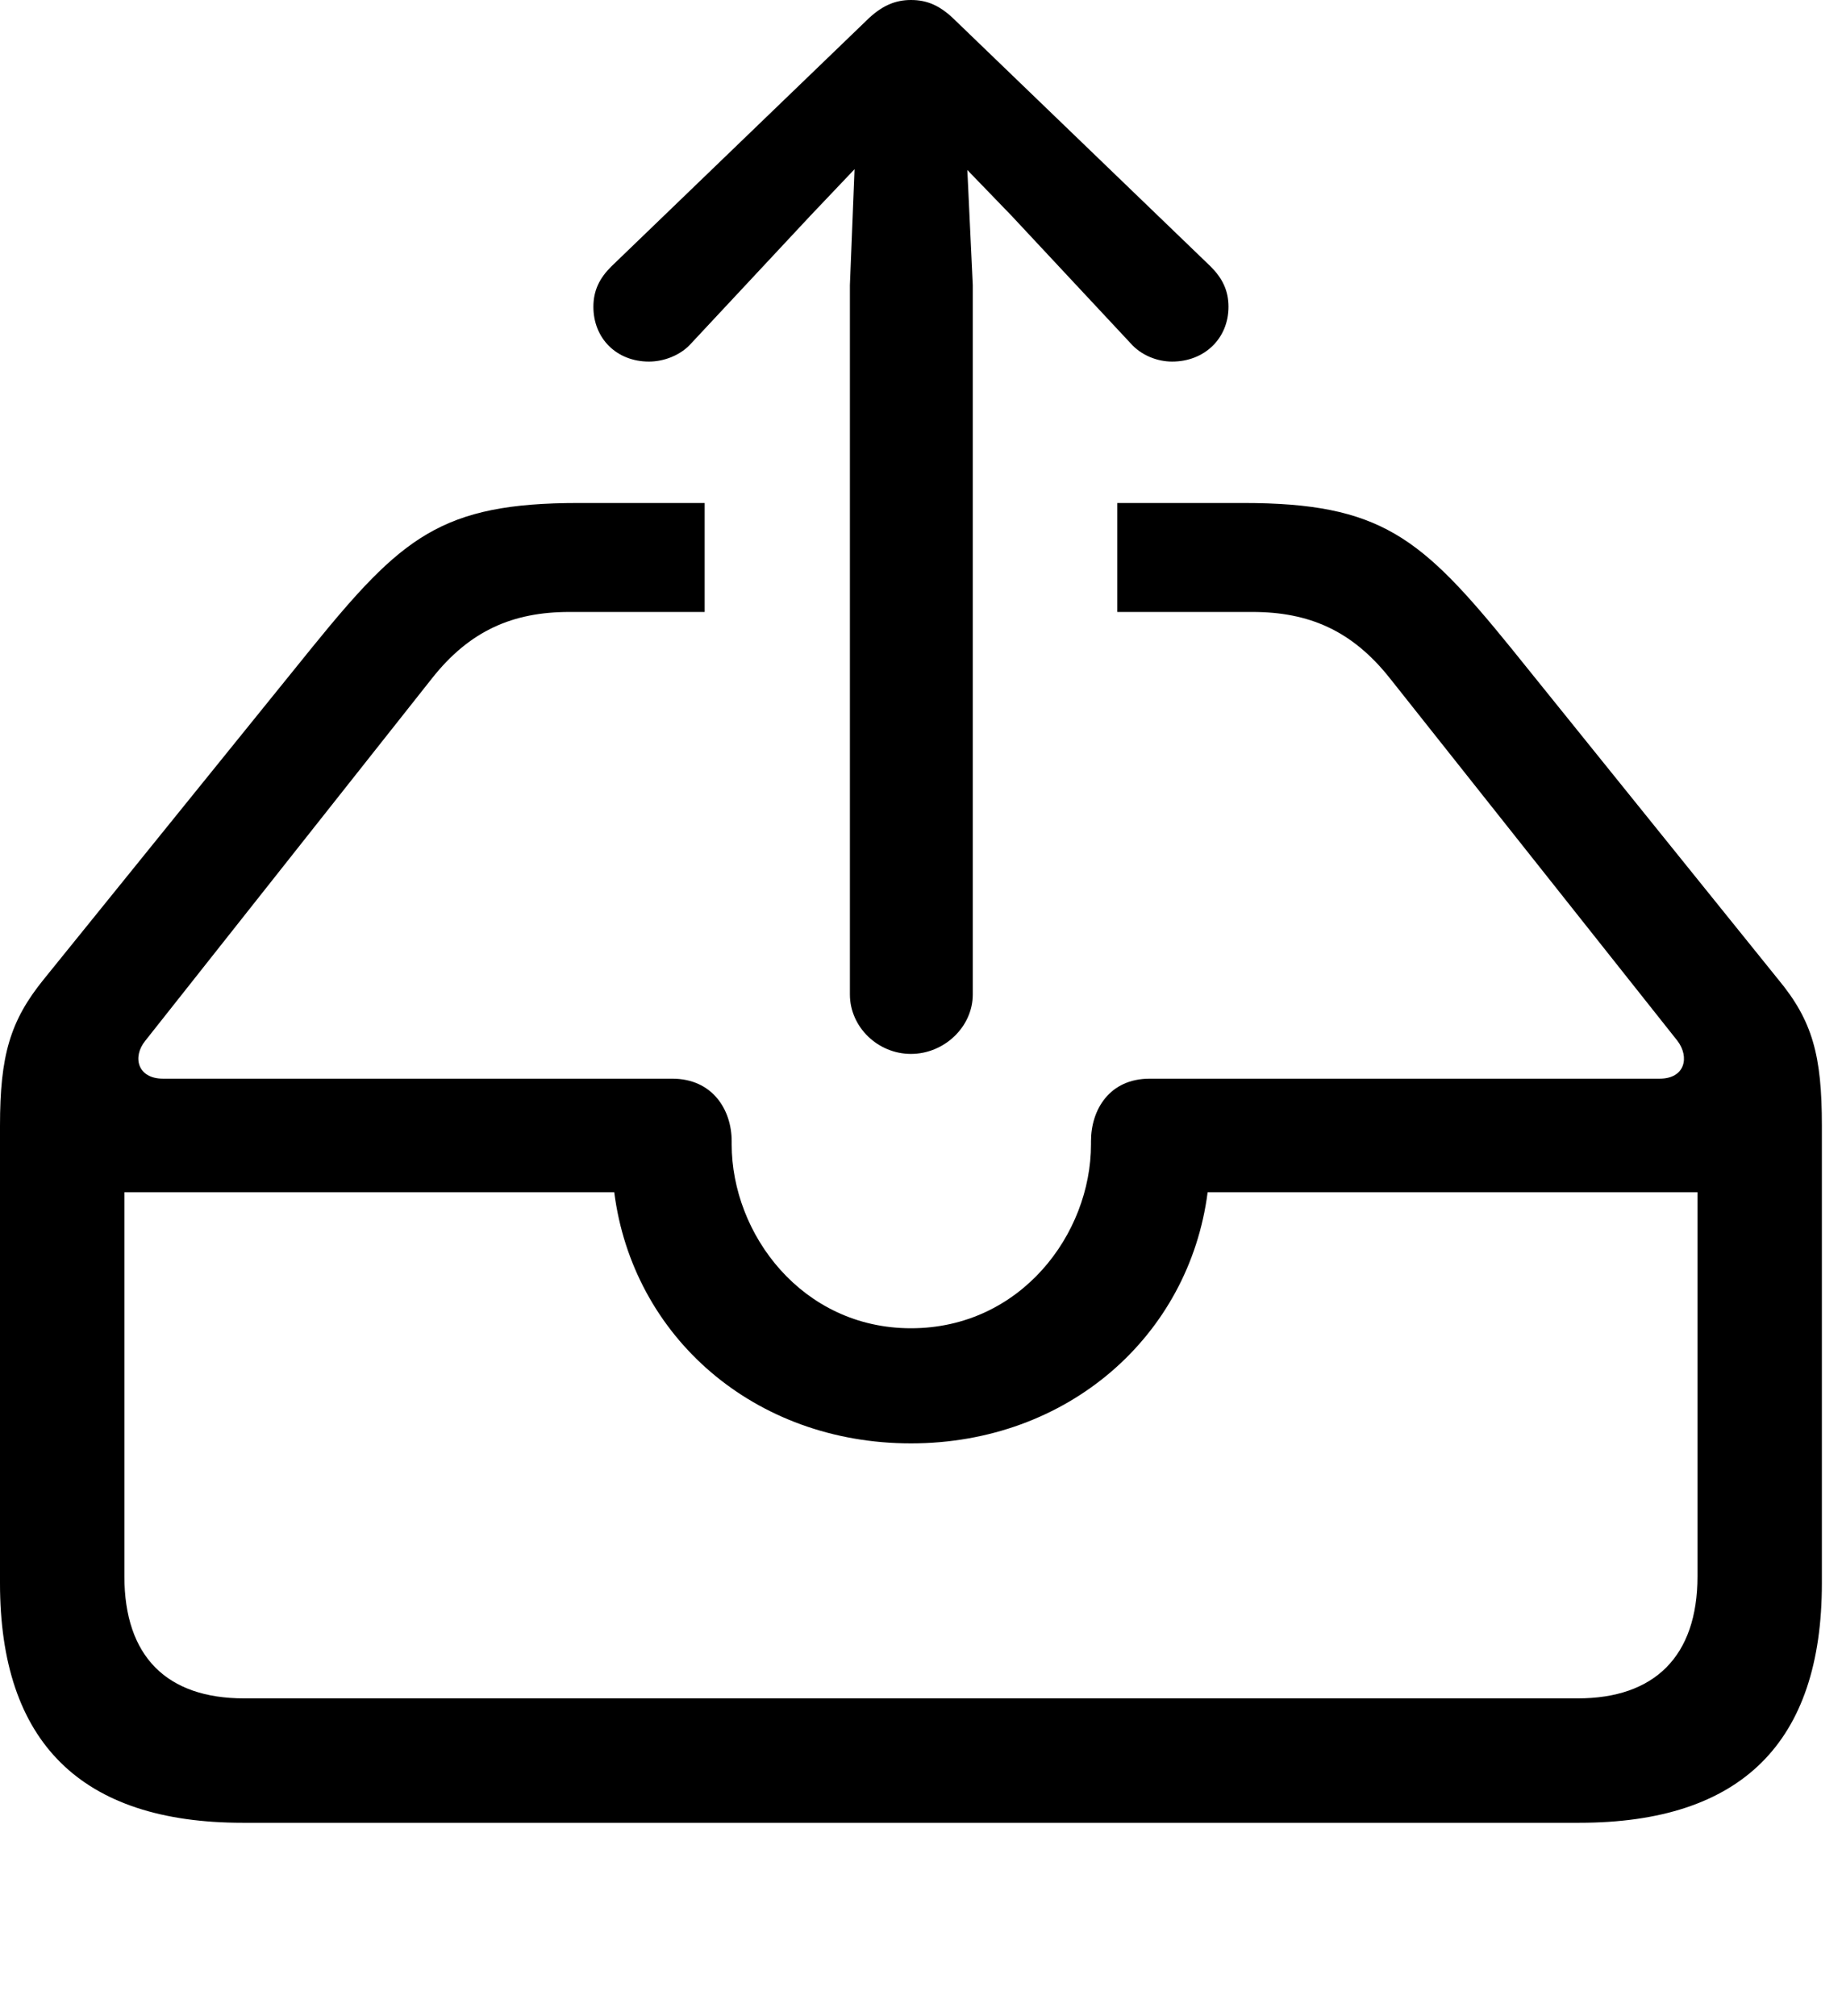 <svg version="1.1" xmlns="http://www.w3.org/2000/svg" xmlns:xlink="http://www.w3.org/1999/xlink" viewBox="0 0 32.594 35.67">
 <g>
  
  <path d="M26.742 11.471L31.459 17.322C32.074 18.061 32.238 18.676 32.238 19.92L32.238 28.014C32.238 30.83 30.816 32.252 27.945 32.252L4.293 32.252C1.436 32.252 0 30.83 0 28.014L0 19.92C0 18.676 0.178 18.061 0.779 17.322L5.51 11.471C7.109 9.502 7.807 8.9 10.24 8.9L12.469 8.9L12.469 10.828L10.076 10.828C9.078 10.828 8.312 11.156 7.643 12.004L2.57 18.416C2.338 18.703 2.434 19.086 2.885 19.086L11.895 19.086C12.605 19.086 12.947 19.633 12.947 20.193L12.947 20.248C12.947 21.834 14.191 23.502 16.119 23.502C18.061 23.502 19.305 21.834 19.305 20.248L19.305 20.193C19.305 19.633 19.633 19.086 20.344 19.086L29.367 19.086C29.818 19.086 29.9 18.703 29.682 18.416L24.596 12.004C23.926 11.156 23.16 10.828 22.162 10.828L19.77 10.828L19.77 8.9L21.998 8.9C24.432 8.9 25.143 9.502 26.742 11.471ZM2.201 21.096L2.201 27.891C2.201 29.312 2.953 30.051 4.32 30.051L27.918 30.051C29.271 30.051 30.037 29.312 30.037 27.891L30.037 21.096L21.369 21.096C21.041 23.639 18.895 25.539 16.119 25.539C13.344 25.539 11.197 23.652 10.869 21.096Z" style="fill:hsl(0 0 0/0.85)"></path>
  <path d="M16.119 18.648C16.707 18.648 17.213 18.17 17.213 17.596L17.213 5.045L17.117 3.008L17.896 3.814L20.002 6.07C20.193 6.289 20.48 6.398 20.74 6.398C21.314 6.398 21.738 5.988 21.738 5.428C21.738 5.141 21.629 4.922 21.424 4.717L16.912 0.369C16.639 0.096 16.406 0 16.119 0C15.846 0 15.6 0.096 15.326 0.369L10.815 4.717C10.609 4.922 10.5 5.141 10.5 5.428C10.5 5.988 10.91 6.398 11.484 6.398C11.744 6.398 12.045 6.289 12.236 6.07L14.342 3.814L15.121 2.994L15.039 5.045L15.039 17.596C15.039 18.17 15.531 18.648 16.119 18.648Z" style="fill:hsl(0 0 0/0.85)"></path>
 </g>
</svg>